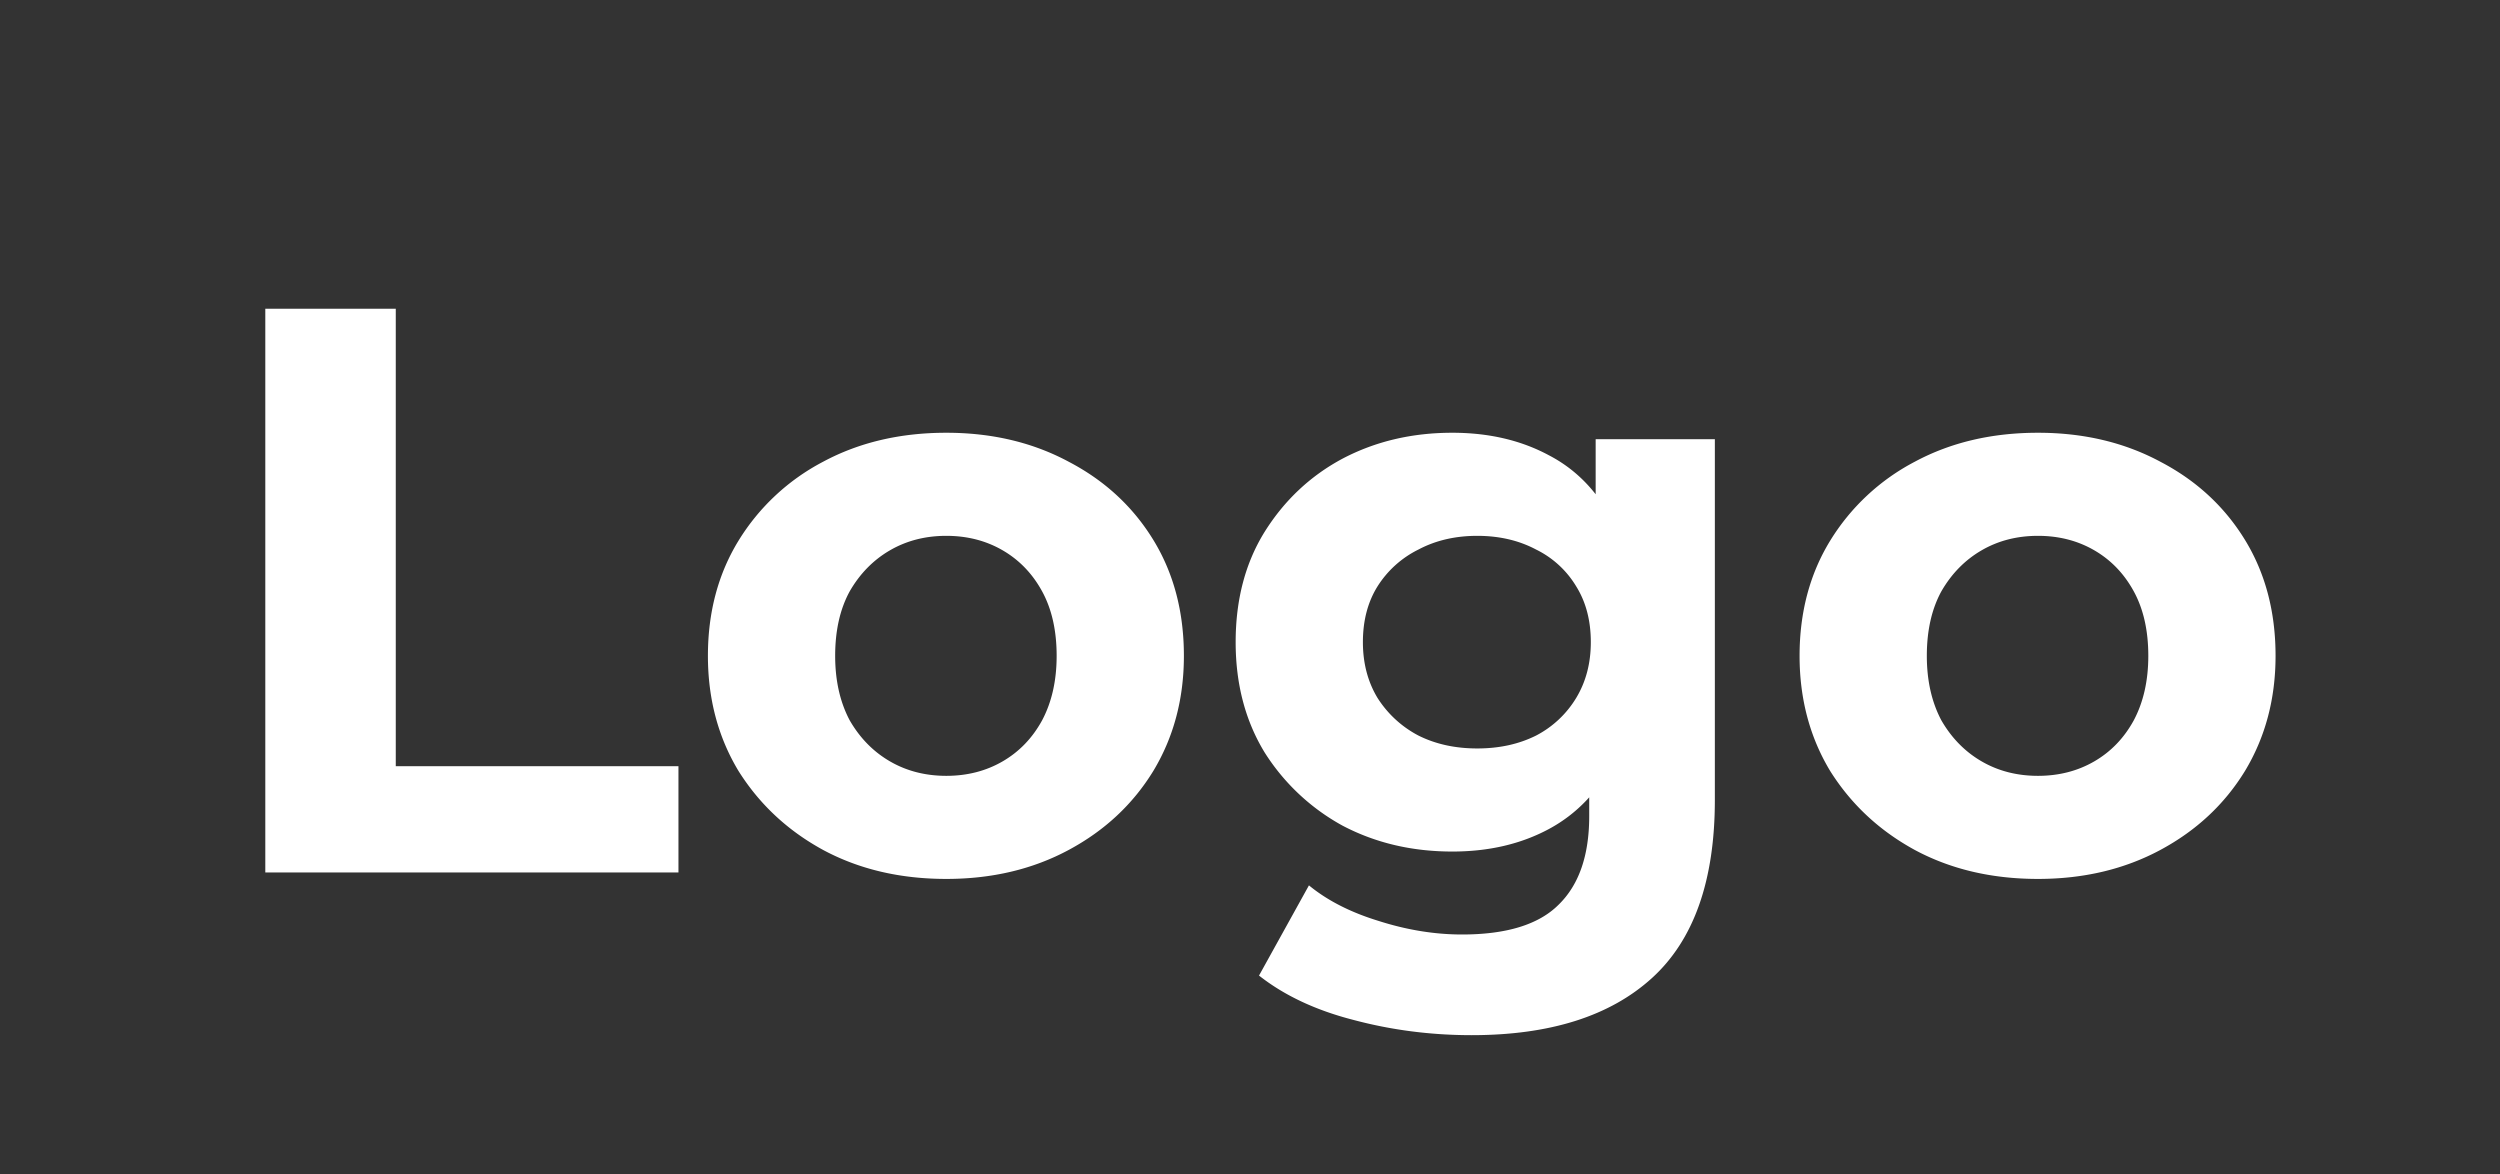 <svg width="149" height="70" fill="none" xmlns="http://www.w3.org/2000/svg"><rect width="100%" height="100%" fill="#333333" stroke="none"/><path d="M15.812 52V18.4h7.776v27.264h16.848V52H15.812zm40.588.384c-2.752 0-5.2-.576-7.344-1.728-2.112-1.152-3.792-2.72-5.04-4.704-1.216-2.016-1.824-4.304-1.824-6.864 0-2.592.608-4.88 1.824-6.864a12.963 12.963 0 015.04-4.704c2.144-1.152 4.592-1.728 7.344-1.728 2.72 0 5.152.576 7.296 1.728 2.144 1.12 3.824 2.672 5.04 4.656 1.216 1.984 1.824 4.288 1.824 6.912 0 2.56-.608 4.848-1.824 6.864-1.216 1.984-2.896 3.552-5.04 4.704-2.144 1.152-4.576 1.728-7.296 1.728zm0-6.144c1.248 0 2.368-.288 3.36-.864.992-.576 1.776-1.392 2.352-2.448.576-1.088.864-2.368.864-3.84 0-1.504-.288-2.784-.864-3.84-.576-1.056-1.36-1.872-2.352-2.448-.992-.576-2.112-.864-3.36-.864-1.248 0-2.368.288-3.36.864-.992.576-1.792 1.392-2.4 2.448-.576 1.056-.864 2.336-.864 3.84 0 1.472.288 2.752.864 3.84.608 1.056 1.408 1.872 2.4 2.448.992.576 2.112.864 3.36.864zm31.31 15.456c-2.433 0-4.785-.304-7.057-.912-2.24-.576-4.112-1.456-5.616-2.64l2.976-5.376c1.088.896 2.464 1.6 4.128 2.112 1.696.544 3.36.816 4.992.816 2.656 0 4.576-.592 5.76-1.776 1.216-1.184 1.824-2.944 1.824-5.28v-3.888l.48-6.48-.096-6.528v-5.568h7.104V47.68c0 4.8-1.248 8.336-3.744 10.608-2.496 2.272-6.08 3.408-10.752 3.408zm-1.153-10.944c-2.4 0-4.576-.512-6.528-1.536a12.702 12.702 0 01-4.656-4.368c-1.152-1.888-1.728-4.08-1.728-6.576 0-2.528.576-4.72 1.728-6.576 1.184-1.888 2.736-3.344 4.656-4.368 1.952-1.024 4.128-1.536 6.528-1.536 2.176 0 4.096.448 5.76 1.344 1.664.864 2.96 2.224 3.888 4.08.928 1.824 1.392 4.176 1.392 7.056 0 2.848-.464 5.2-1.392 7.056-.928 1.824-2.224 3.184-3.888 4.08-1.664.896-3.584 1.344-5.76 1.344zm1.488-6.144c1.312 0 2.48-.256 3.504-.768a6.043 6.043 0 002.4-2.256c.576-.96.864-2.064.864-3.312 0-1.28-.288-2.384-.864-3.312a5.719 5.719 0 00-2.4-2.208c-1.024-.544-2.192-.816-3.504-.816-1.312 0-2.48.272-3.504.816a6.04 6.04 0 00-2.448 2.208c-.576.928-.864 2.032-.864 3.312 0 1.248.288 2.352.864 3.312a6.394 6.394 0 002.448 2.256c1.024.512 2.192.768 3.504.768zm33.418 7.776c-2.752 0-5.2-.576-7.344-1.728-2.112-1.152-3.792-2.72-5.04-4.704-1.216-2.016-1.824-4.304-1.824-6.864 0-2.592.608-4.88 1.824-6.864a12.963 12.963 0 015.04-4.704c2.144-1.152 4.592-1.728 7.344-1.728 2.72 0 5.152.576 7.296 1.728 2.144 1.12 3.824 2.672 5.04 4.656 1.216 1.984 1.824 4.288 1.824 6.912 0 2.56-.608 4.848-1.824 6.864-1.216 1.984-2.896 3.552-5.04 4.704-2.144 1.152-4.576 1.728-7.296 1.728zm0-6.144c1.248 0 2.368-.288 3.36-.864.992-.576 1.776-1.392 2.352-2.448.576-1.088.864-2.368.864-3.84 0-1.504-.288-2.784-.864-3.84-.576-1.056-1.36-1.872-2.352-2.448-.992-.576-2.112-.864-3.36-.864-1.248 0-2.368.288-3.36.864-.992.576-1.792 1.392-2.4 2.448-.576 1.056-.864 2.336-.864 3.84 0 1.472.288 2.752.864 3.84.608 1.056 1.408 1.872 2.4 2.448.992.576 2.112.864 3.36.864z" fill="#fff"/></svg>